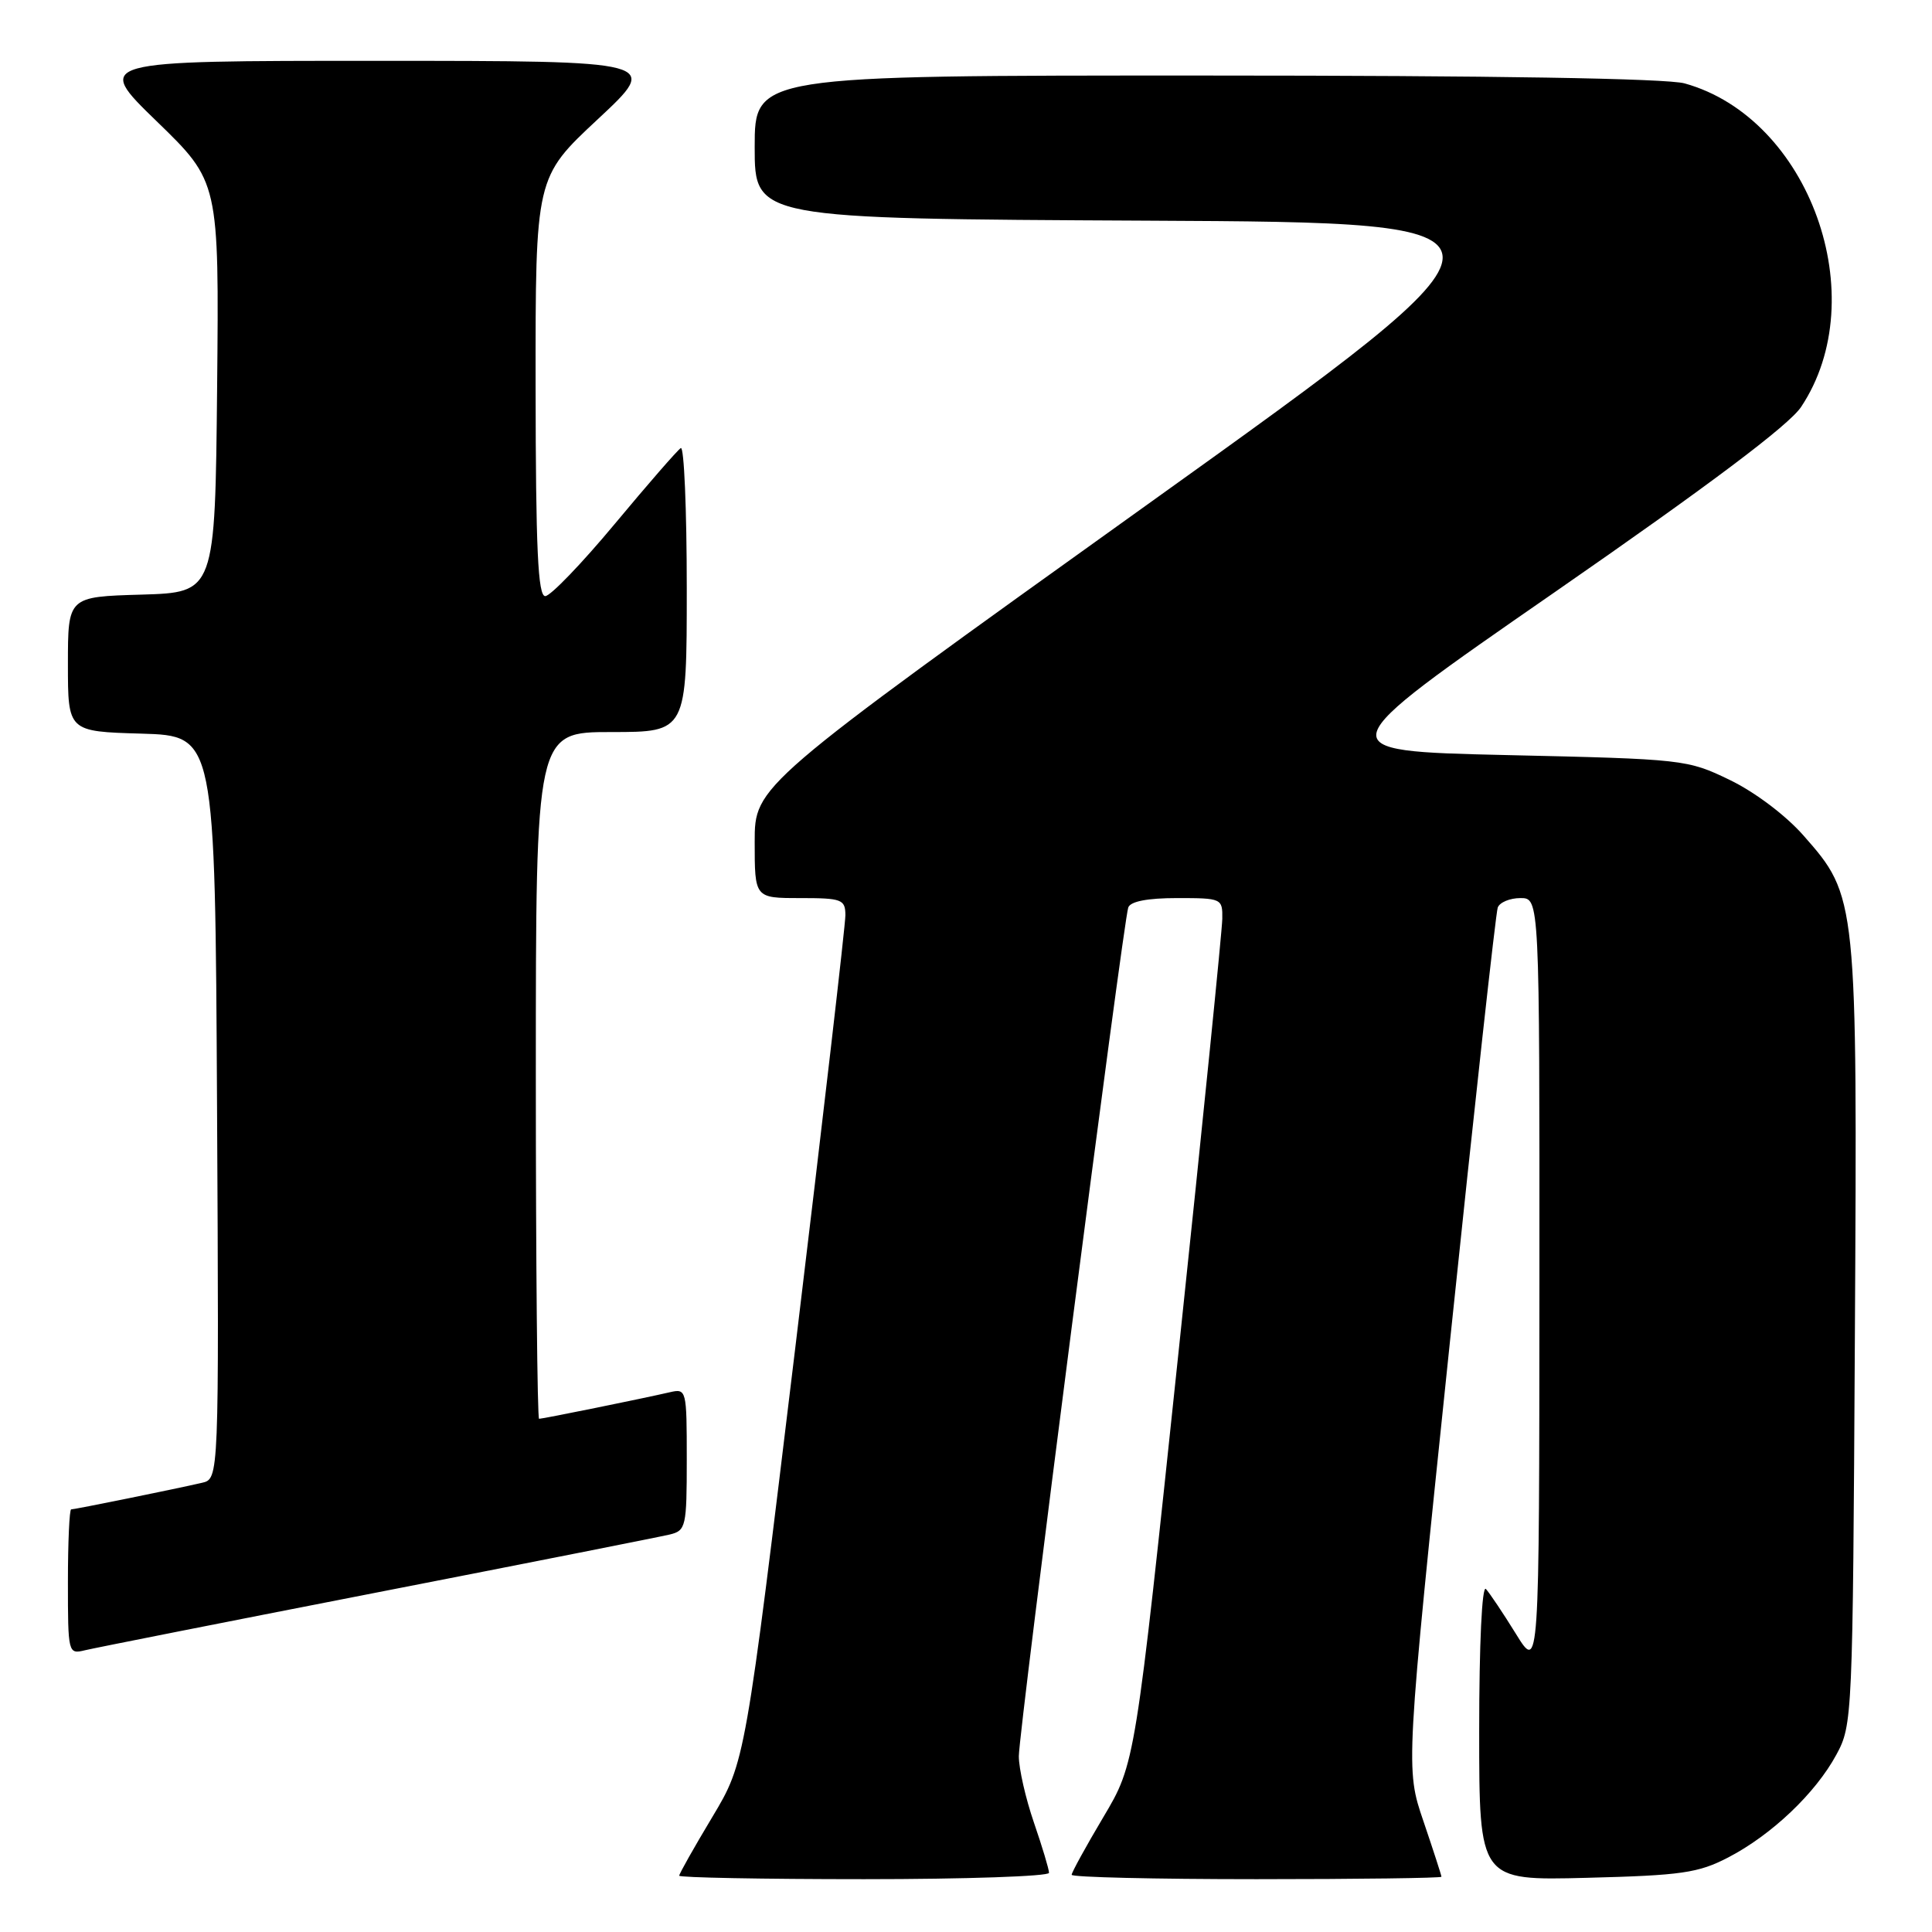<?xml version="1.0" encoding="UTF-8" standalone="no"?>
<!DOCTYPE svg PUBLIC "-//W3C//DTD SVG 1.1//EN" "http://www.w3.org/Graphics/SVG/1.1/DTD/svg11.dtd" >
<svg xmlns="http://www.w3.org/2000/svg" xmlns:xlink="http://www.w3.org/1999/xlink" version="1.1" viewBox="0 0 256 256">
 <g >
 <path fill="currentColor"
d=" M 139.00 248.16 C 139.00 247.69 138.10 244.70 137.00 241.50 C 135.90 238.30 135.00 234.35 135.00 232.71 C 135.00 229.36 148.82 122.20 149.50 120.25 C 149.78 119.44 152.04 119.00 155.97 119.00 C 161.89 119.00 162.00 119.05 161.96 121.75 C 161.94 123.26 159.34 149.07 156.17 179.09 C 150.42 233.68 150.42 233.68 146.21 240.76 C 143.89 244.66 142.00 248.11 142.00 248.42 C 142.00 248.74 153.03 249.00 166.50 249.00 C 179.97 249.00 191.00 248.85 191.00 248.68 C 191.00 248.50 189.93 245.20 188.62 241.34 C 186.23 234.34 186.23 234.34 192.11 177.92 C 195.34 146.89 198.20 120.94 198.46 120.25 C 198.72 119.56 200.08 119.00 201.47 119.00 C 204.00 119.00 204.00 119.00 203.98 170.25 C 203.96 221.50 203.96 221.50 200.87 216.50 C 199.17 213.75 197.37 211.07 196.89 210.55 C 196.37 210.00 196.00 217.84 196.00 229.39 C 196.00 249.19 196.00 249.19 210.25 248.82 C 222.80 248.50 225.04 248.18 229.00 246.12 C 234.74 243.14 240.57 237.61 243.33 232.50 C 245.46 228.57 245.50 227.64 245.78 177.13 C 246.11 118.99 246.09 118.79 238.98 110.72 C 236.64 108.05 232.52 104.95 229.21 103.35 C 223.59 100.63 223.12 100.58 199.58 100.05 C 175.65 99.50 175.65 99.50 205.96 78.50 C 226.51 64.26 237.03 56.35 238.65 53.93 C 248.32 39.42 239.77 15.64 223.22 11.05 C 220.85 10.39 197.83 10.01 159.75 10.01 C 100.00 10.00 100.00 10.00 100.00 19.49 C 100.00 28.98 100.00 28.98 152.09 29.24 C 204.18 29.50 204.18 29.50 152.09 66.81 C 100.00 104.12 100.00 104.12 100.00 111.56 C 100.00 119.00 100.00 119.00 106.00 119.00 C 111.55 119.00 112.00 119.17 112.02 121.25 C 112.03 122.49 109.04 148.25 105.39 178.50 C 98.74 233.50 98.74 233.50 94.37 240.79 C 91.97 244.79 90.00 248.28 90.00 248.54 C 90.00 248.79 101.03 249.00 114.50 249.00 C 127.97 249.00 139.00 248.62 139.00 248.16 Z  M 50.00 211.00 C 70.08 207.08 87.51 203.63 88.75 203.33 C 90.89 202.81 91.00 202.30 91.00 193.37 C 91.00 184.13 90.96 183.97 88.75 184.48 C 85.31 185.28 71.93 188.00 71.43 188.00 C 71.20 188.00 71.00 167.53 71.00 142.50 C 71.00 97.00 71.00 97.00 81.00 97.00 C 91.00 97.00 91.00 97.00 91.00 77.94 C 91.00 67.46 90.64 59.10 90.21 59.37 C 89.77 59.64 85.84 64.16 81.46 69.42 C 77.08 74.68 72.94 78.98 72.25 78.99 C 71.28 79.00 70.99 72.77 70.97 51.25 C 70.95 23.50 70.95 23.50 79.22 15.79 C 87.50 8.07 87.50 8.07 50.00 8.06 C 12.50 8.06 12.50 8.06 20.77 16.08 C 29.03 24.09 29.03 24.09 28.77 51.30 C 28.50 78.50 28.50 78.50 18.75 78.79 C 9.00 79.07 9.00 79.07 9.00 88.00 C 9.00 96.93 9.00 96.93 18.75 97.21 C 28.50 97.50 28.50 97.50 28.76 146.73 C 29.02 195.96 29.02 195.96 26.76 196.48 C 23.31 197.28 9.93 200.00 9.43 200.00 C 9.20 200.00 9.00 204.32 9.00 209.61 C 9.00 219.07 9.03 219.21 11.25 218.67 C 12.49 218.37 29.92 214.92 50.00 211.00 Z "/>
</g>
</svg>